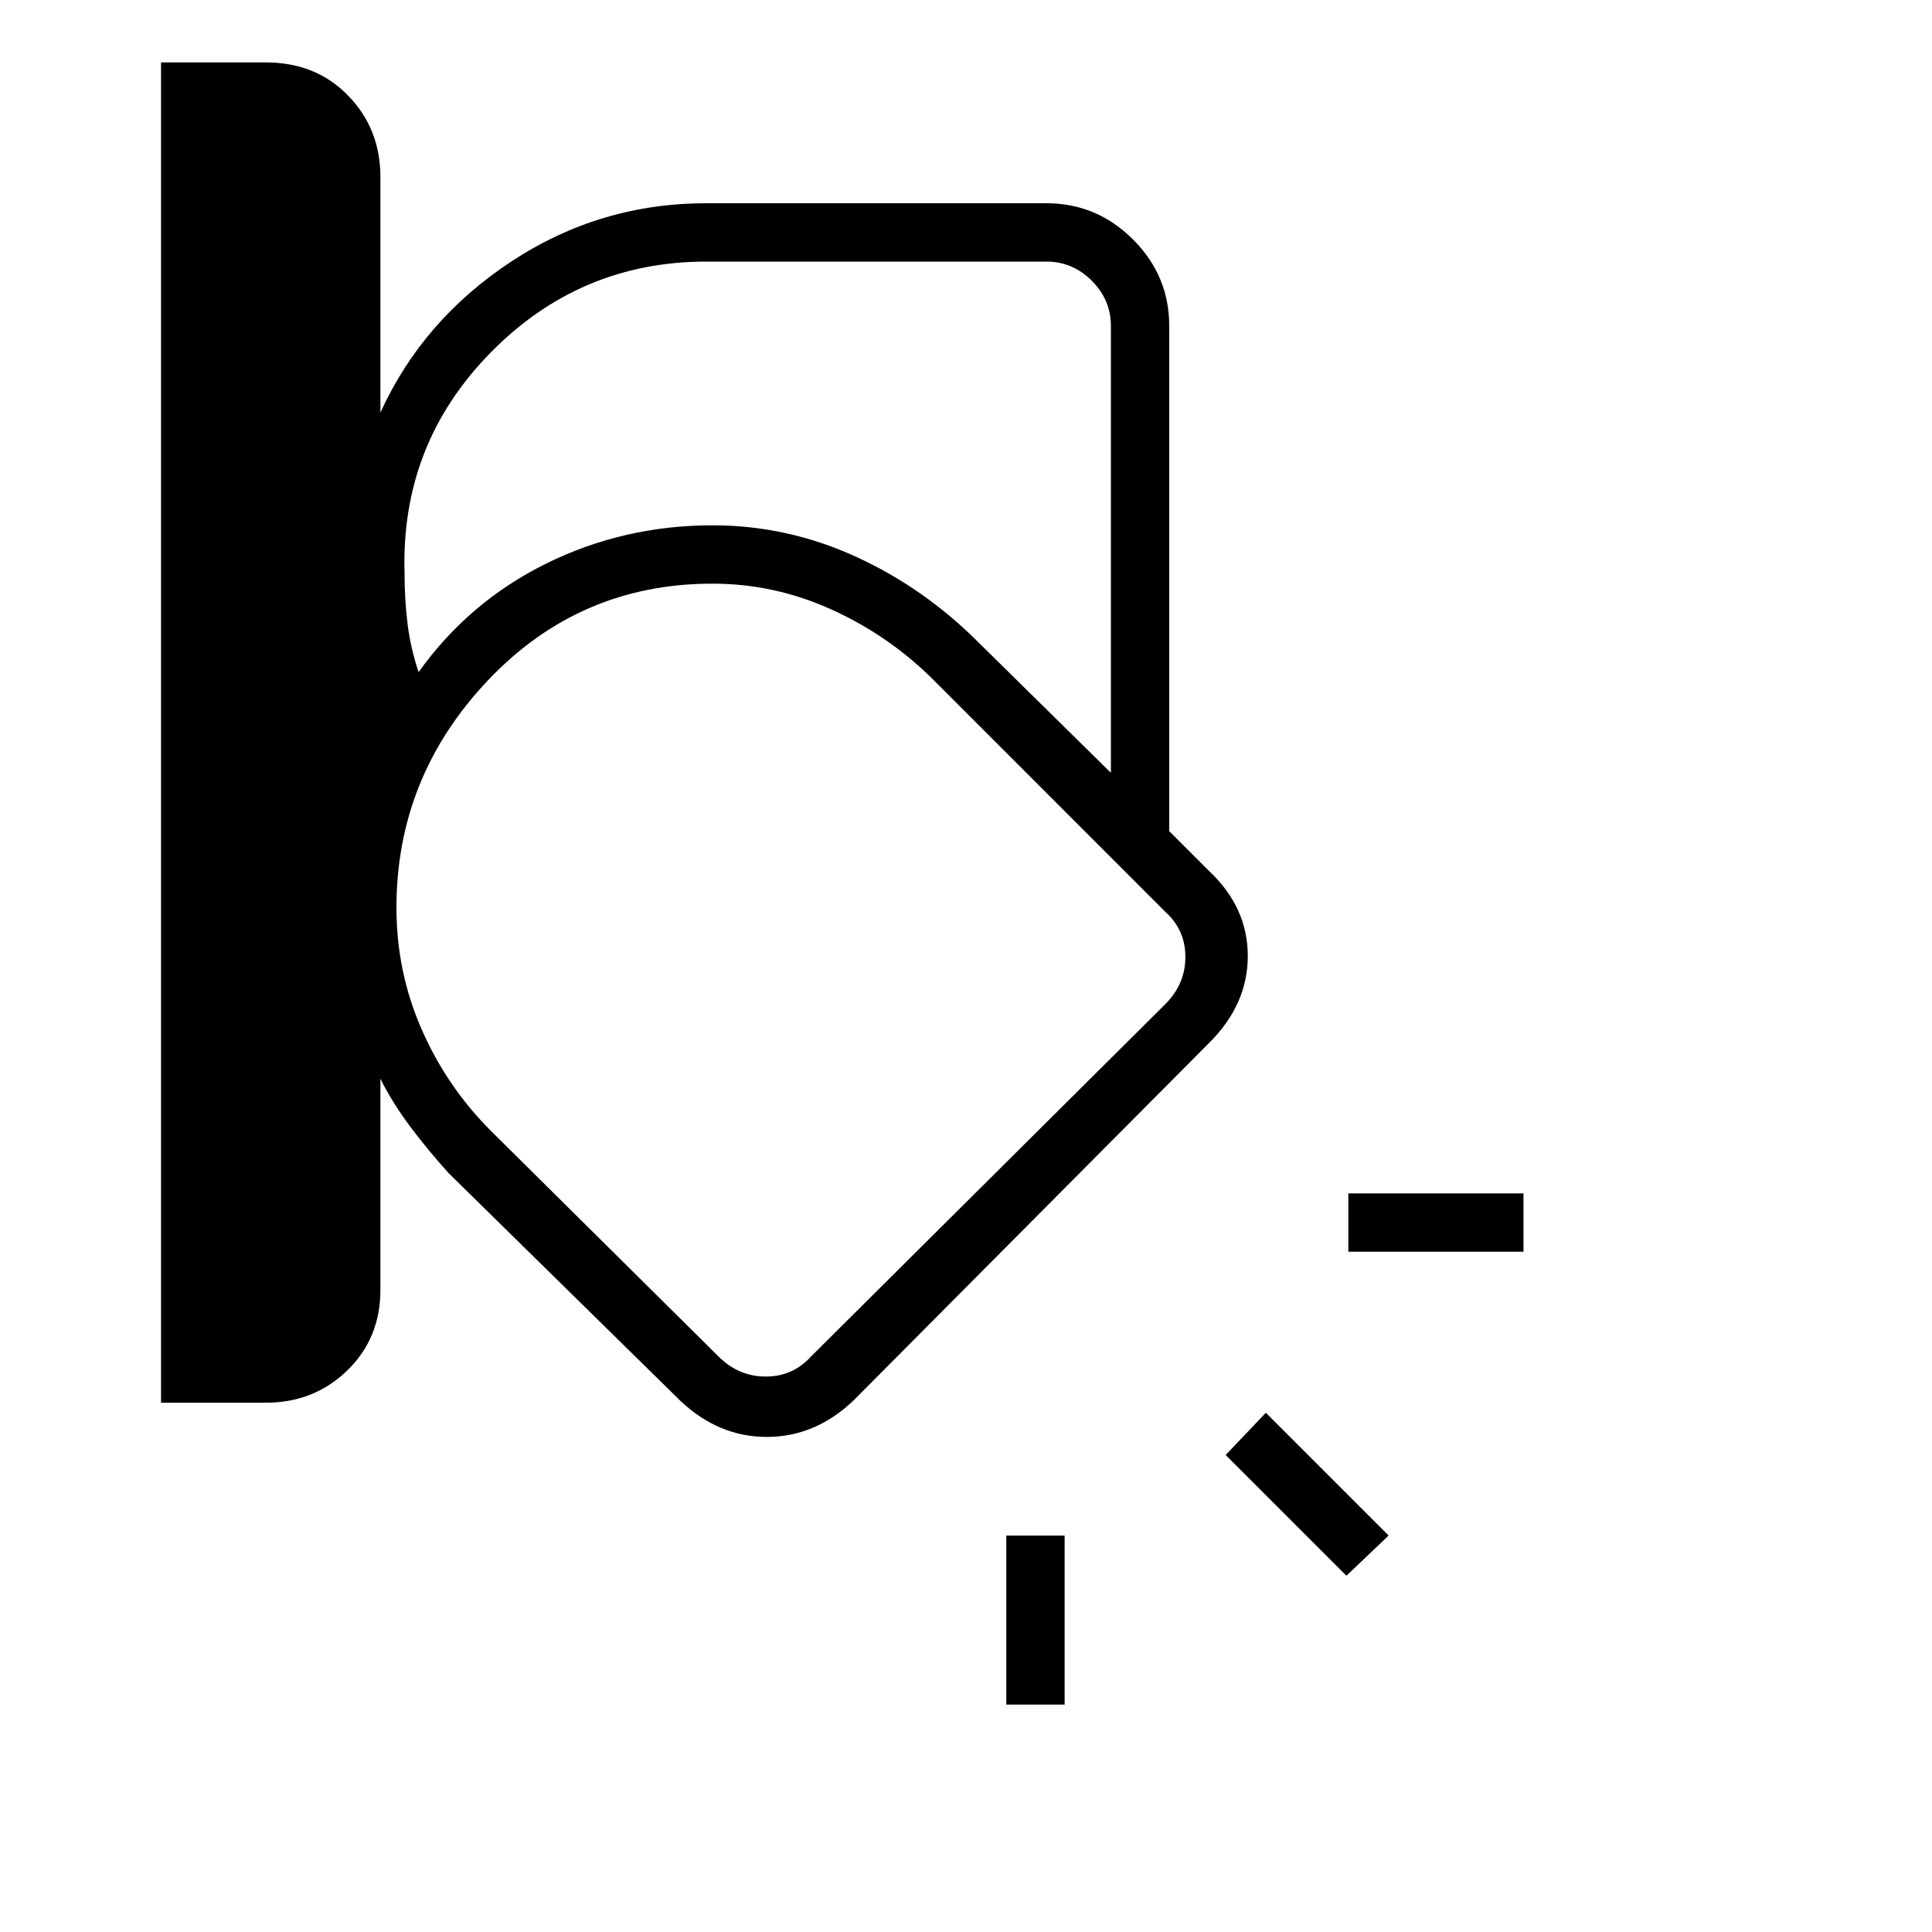 <svg xmlns="http://www.w3.org/2000/svg" height="20" width="20"><path d="M1.667 14.521V.646H2.75q.521 0 .854.344.334.343.334.843v2.438q.437-.959 1.354-1.563.916-.604 2.02-.604h3.521q.521 0 .896.375t.375.896v5.229l.417.417q.396.375.396.875t-.396.896L8.833 14.5q-.395.375-.895.375t-.896-.375l-2.396-2.354q-.208-.229-.396-.479-.188-.25-.312-.5v2.187q0 .5-.344.834-.344.333-.844.333ZM7.312 2.708q-1.312 0-2.239.948-.927.948-.885 2.282 0 .27.031.52t.114.5q.521-.729 1.323-1.125.802-.395 1.719-.395.771 0 1.479.322.708.323 1.271.886L11.5 8V3.375q0-.271-.198-.469-.198-.198-.469-.198ZM4.104 9.396q0 .666.261 1.26.26.594.718 1.052l2.355 2.334q.208.208.489.208t.469-.208l3.666-3.646q.209-.208.209-.49 0-.281-.209-.468L9.667 7.042q-.459-.459-1.052-.729-.594-.271-1.24-.271-1.375 0-2.323 1t-.948 2.354Zm11.667 3.562h-1.813v-.604h1.813Zm-1.833 3.354-1.25-1.25.416-.437 1.271 1.271Zm-3.521 1.334v-1.75h.604v1.75Zm-2.188-7.458Z"/></svg>